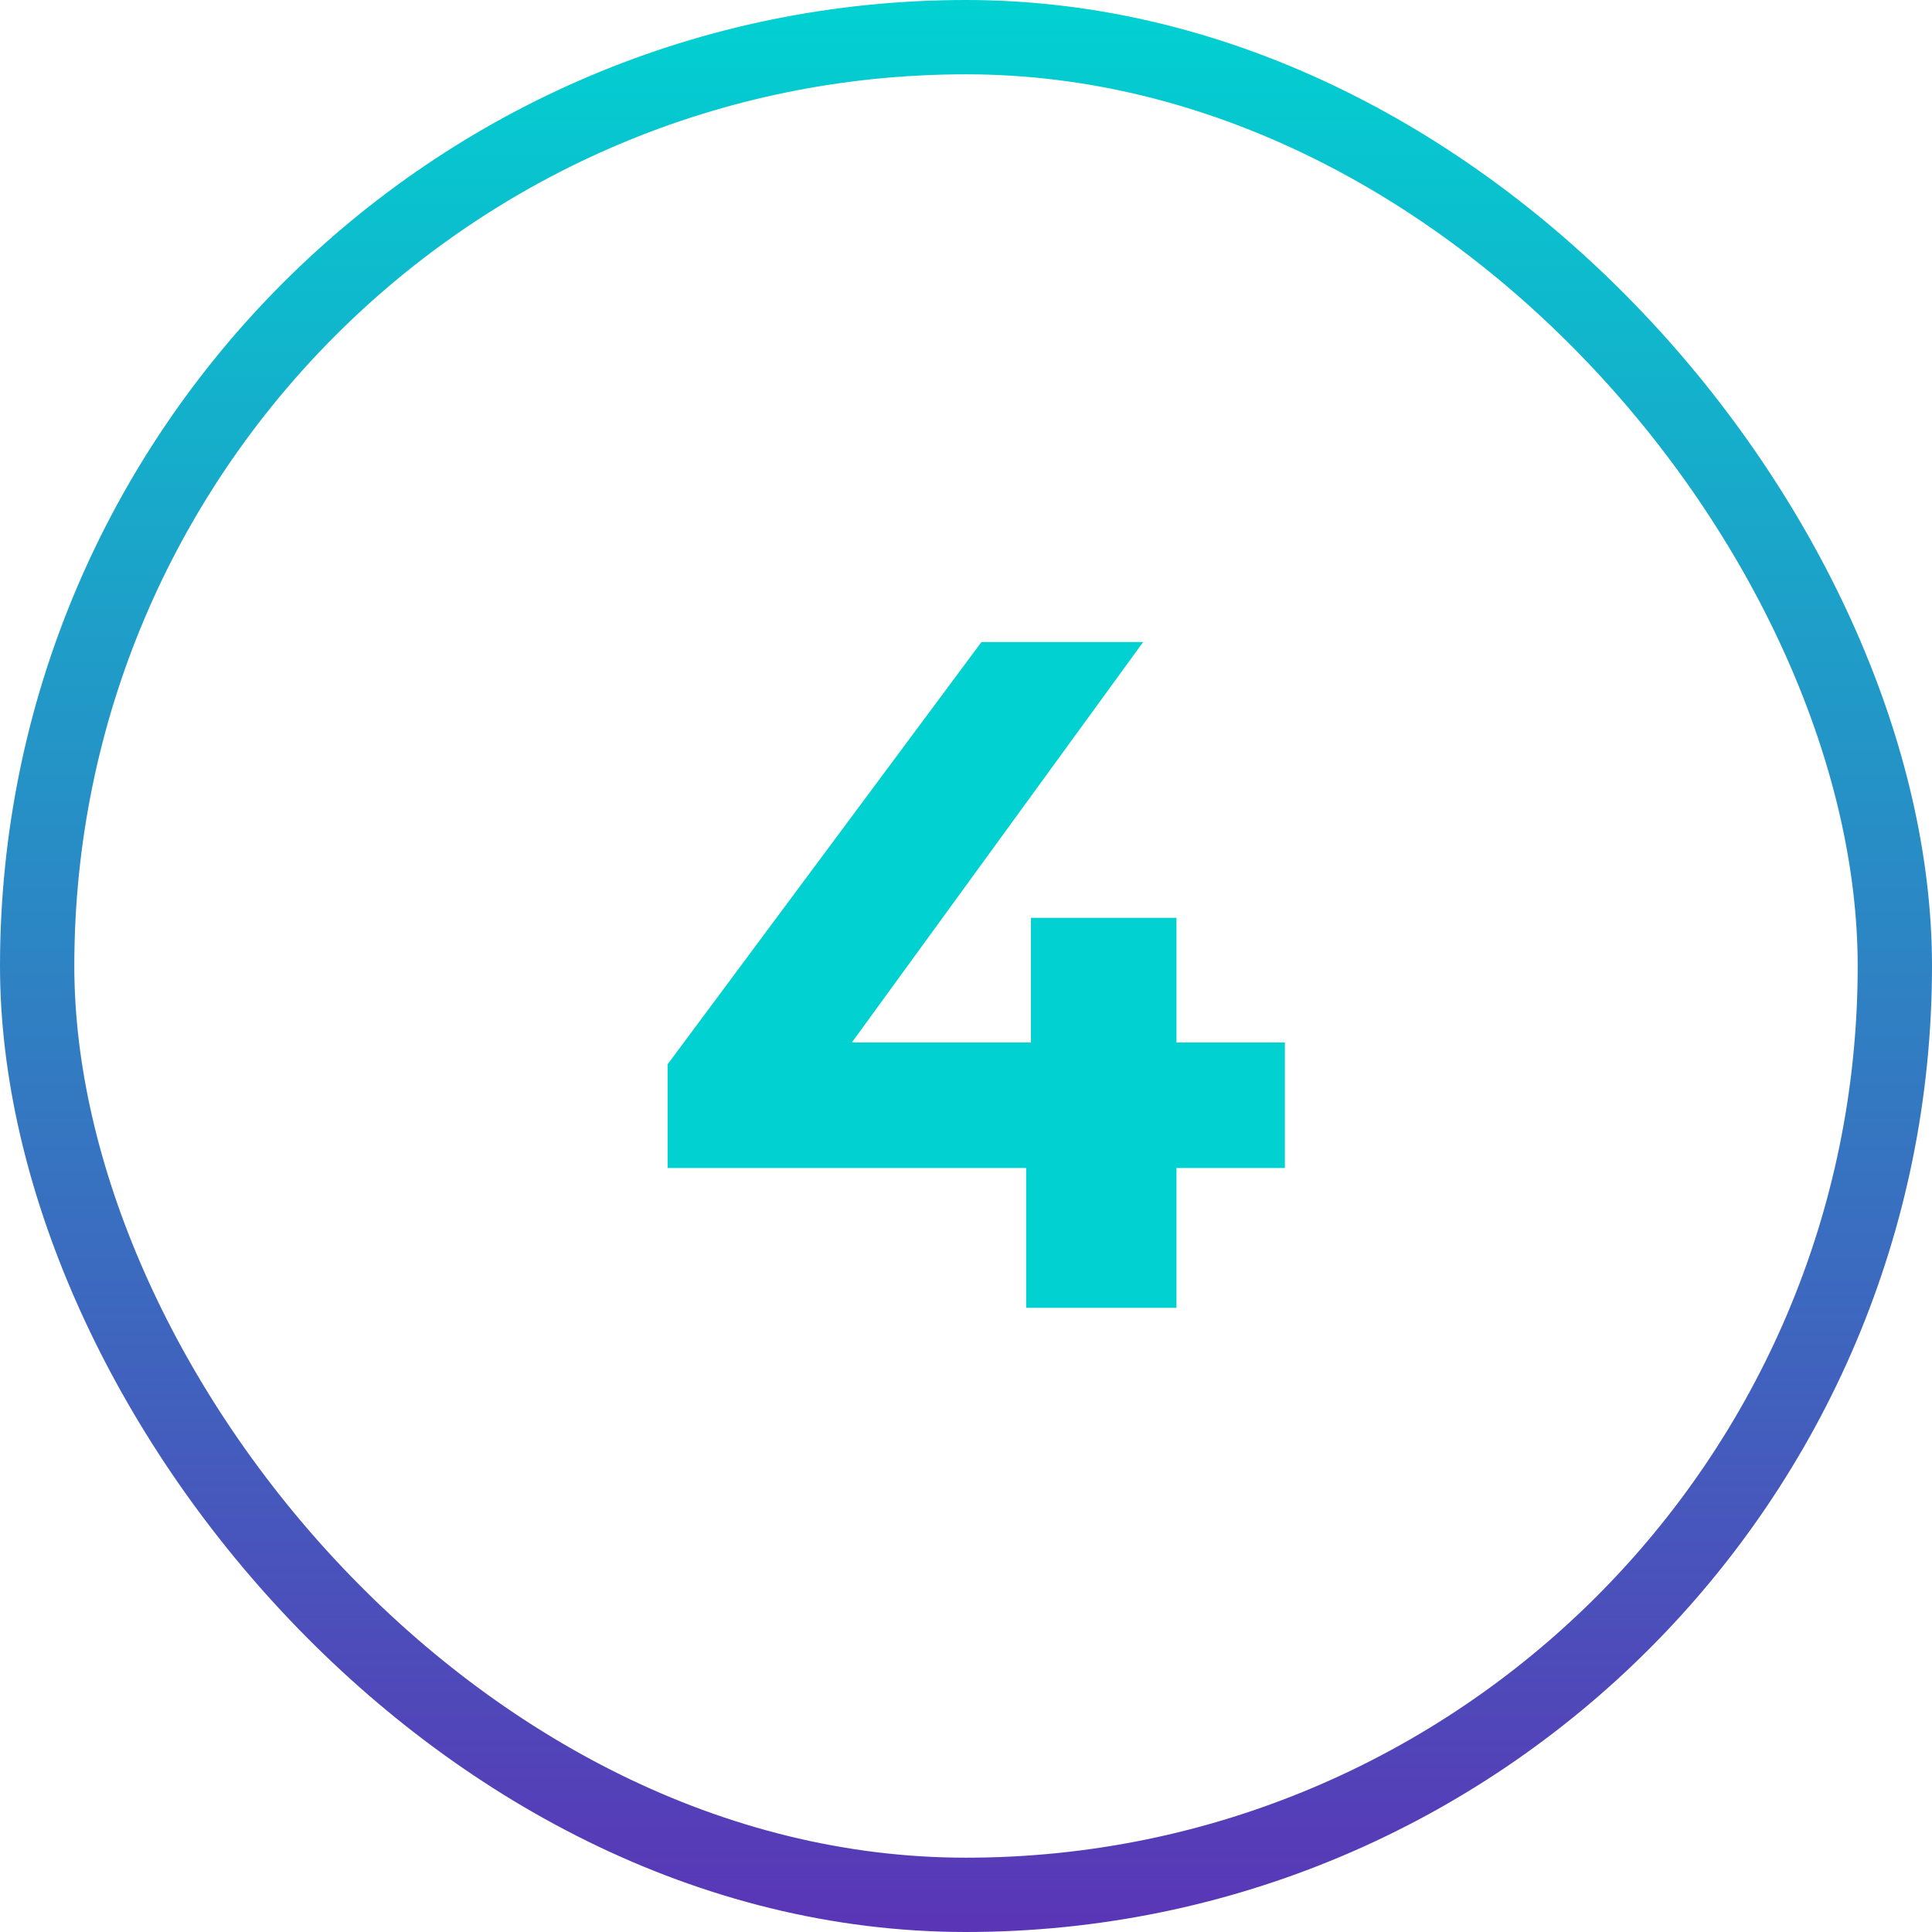 <svg width="130" height="130" viewBox="0 0 130 130" fill="none" xmlns="http://www.w3.org/2000/svg">
<path d="M44.922 78.592L44.922 71.616L66.041 43.2L76.921 43.2L56.249 71.616L51.194 70.144L86.457 70.144L86.457 78.592L44.922 78.592ZM69.049 88L69.049 78.592L69.37 70.144L69.37 61.76L79.162 61.76L79.162 88L69.049 88Z" fill="#01D1D1"/>
<rect x="2.5" y="2.5" width="125" height="125" rx="62.5" stroke="url(#paint0_linear_96_227)" stroke-width="5"/>
<defs>
<linearGradient id="paint0_linear_96_227" x1="65" y1="0" x2="65" y2="130" gradientUnits="userSpaceOnUse">
<stop stop-color="#01D1D1"/>
<stop offset="1" stop-color="#5A35B6"/>
</linearGradient>
</defs>
</svg>

